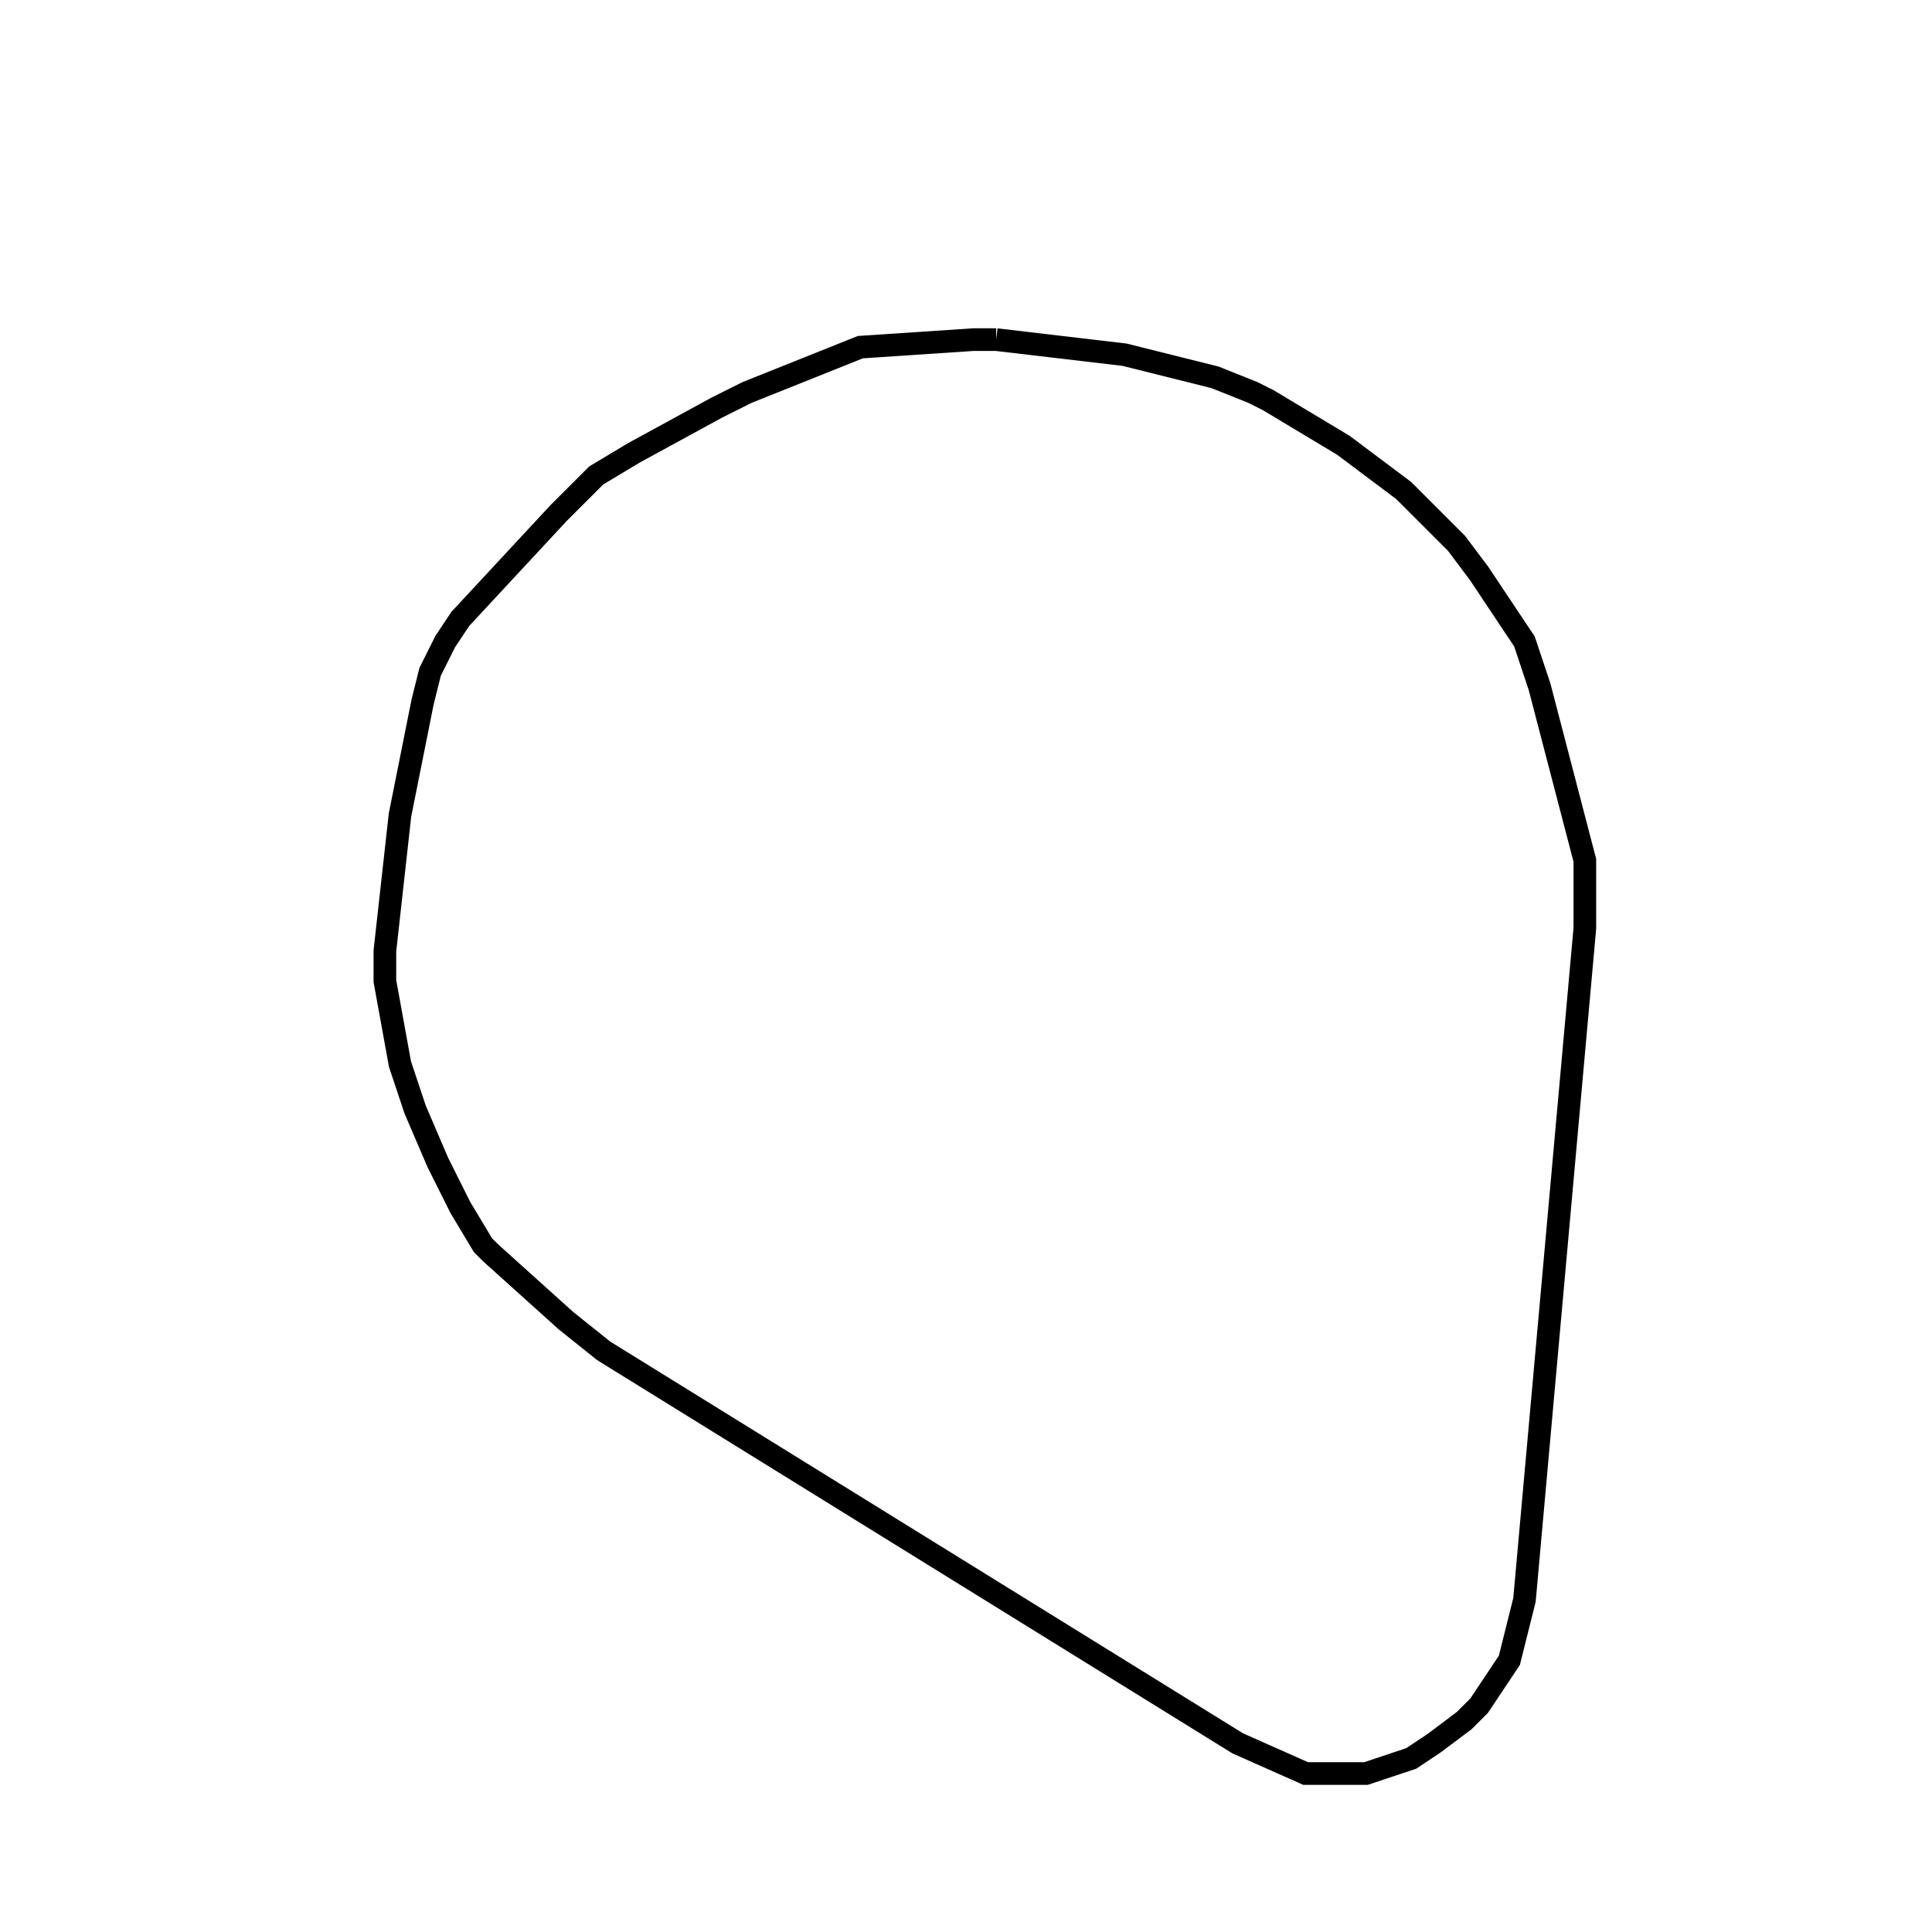 <svg width="256" height="256" xmlns="http://www.w3.org/2000/svg" fill-opacity="0" stroke="black" stroke-width="3" ><path d="M132 45 149 47 161 50 166 52 168 53 178 59 186 65 193 72 196 76 202 85 204 91 210 114 210 123 202 212 200 220 196 226 194 228 190 231 187 233 181 235 173 235 164 231 80 179 75 175 65 166 64 165 61 160 58 154 55 147 53 141 51 130 51 126 53 108 56 93 57 89 59 85 61 82 74 68 79 63 84 60 95 54 99 52 114 46 129 45 132 45 "/></svg>